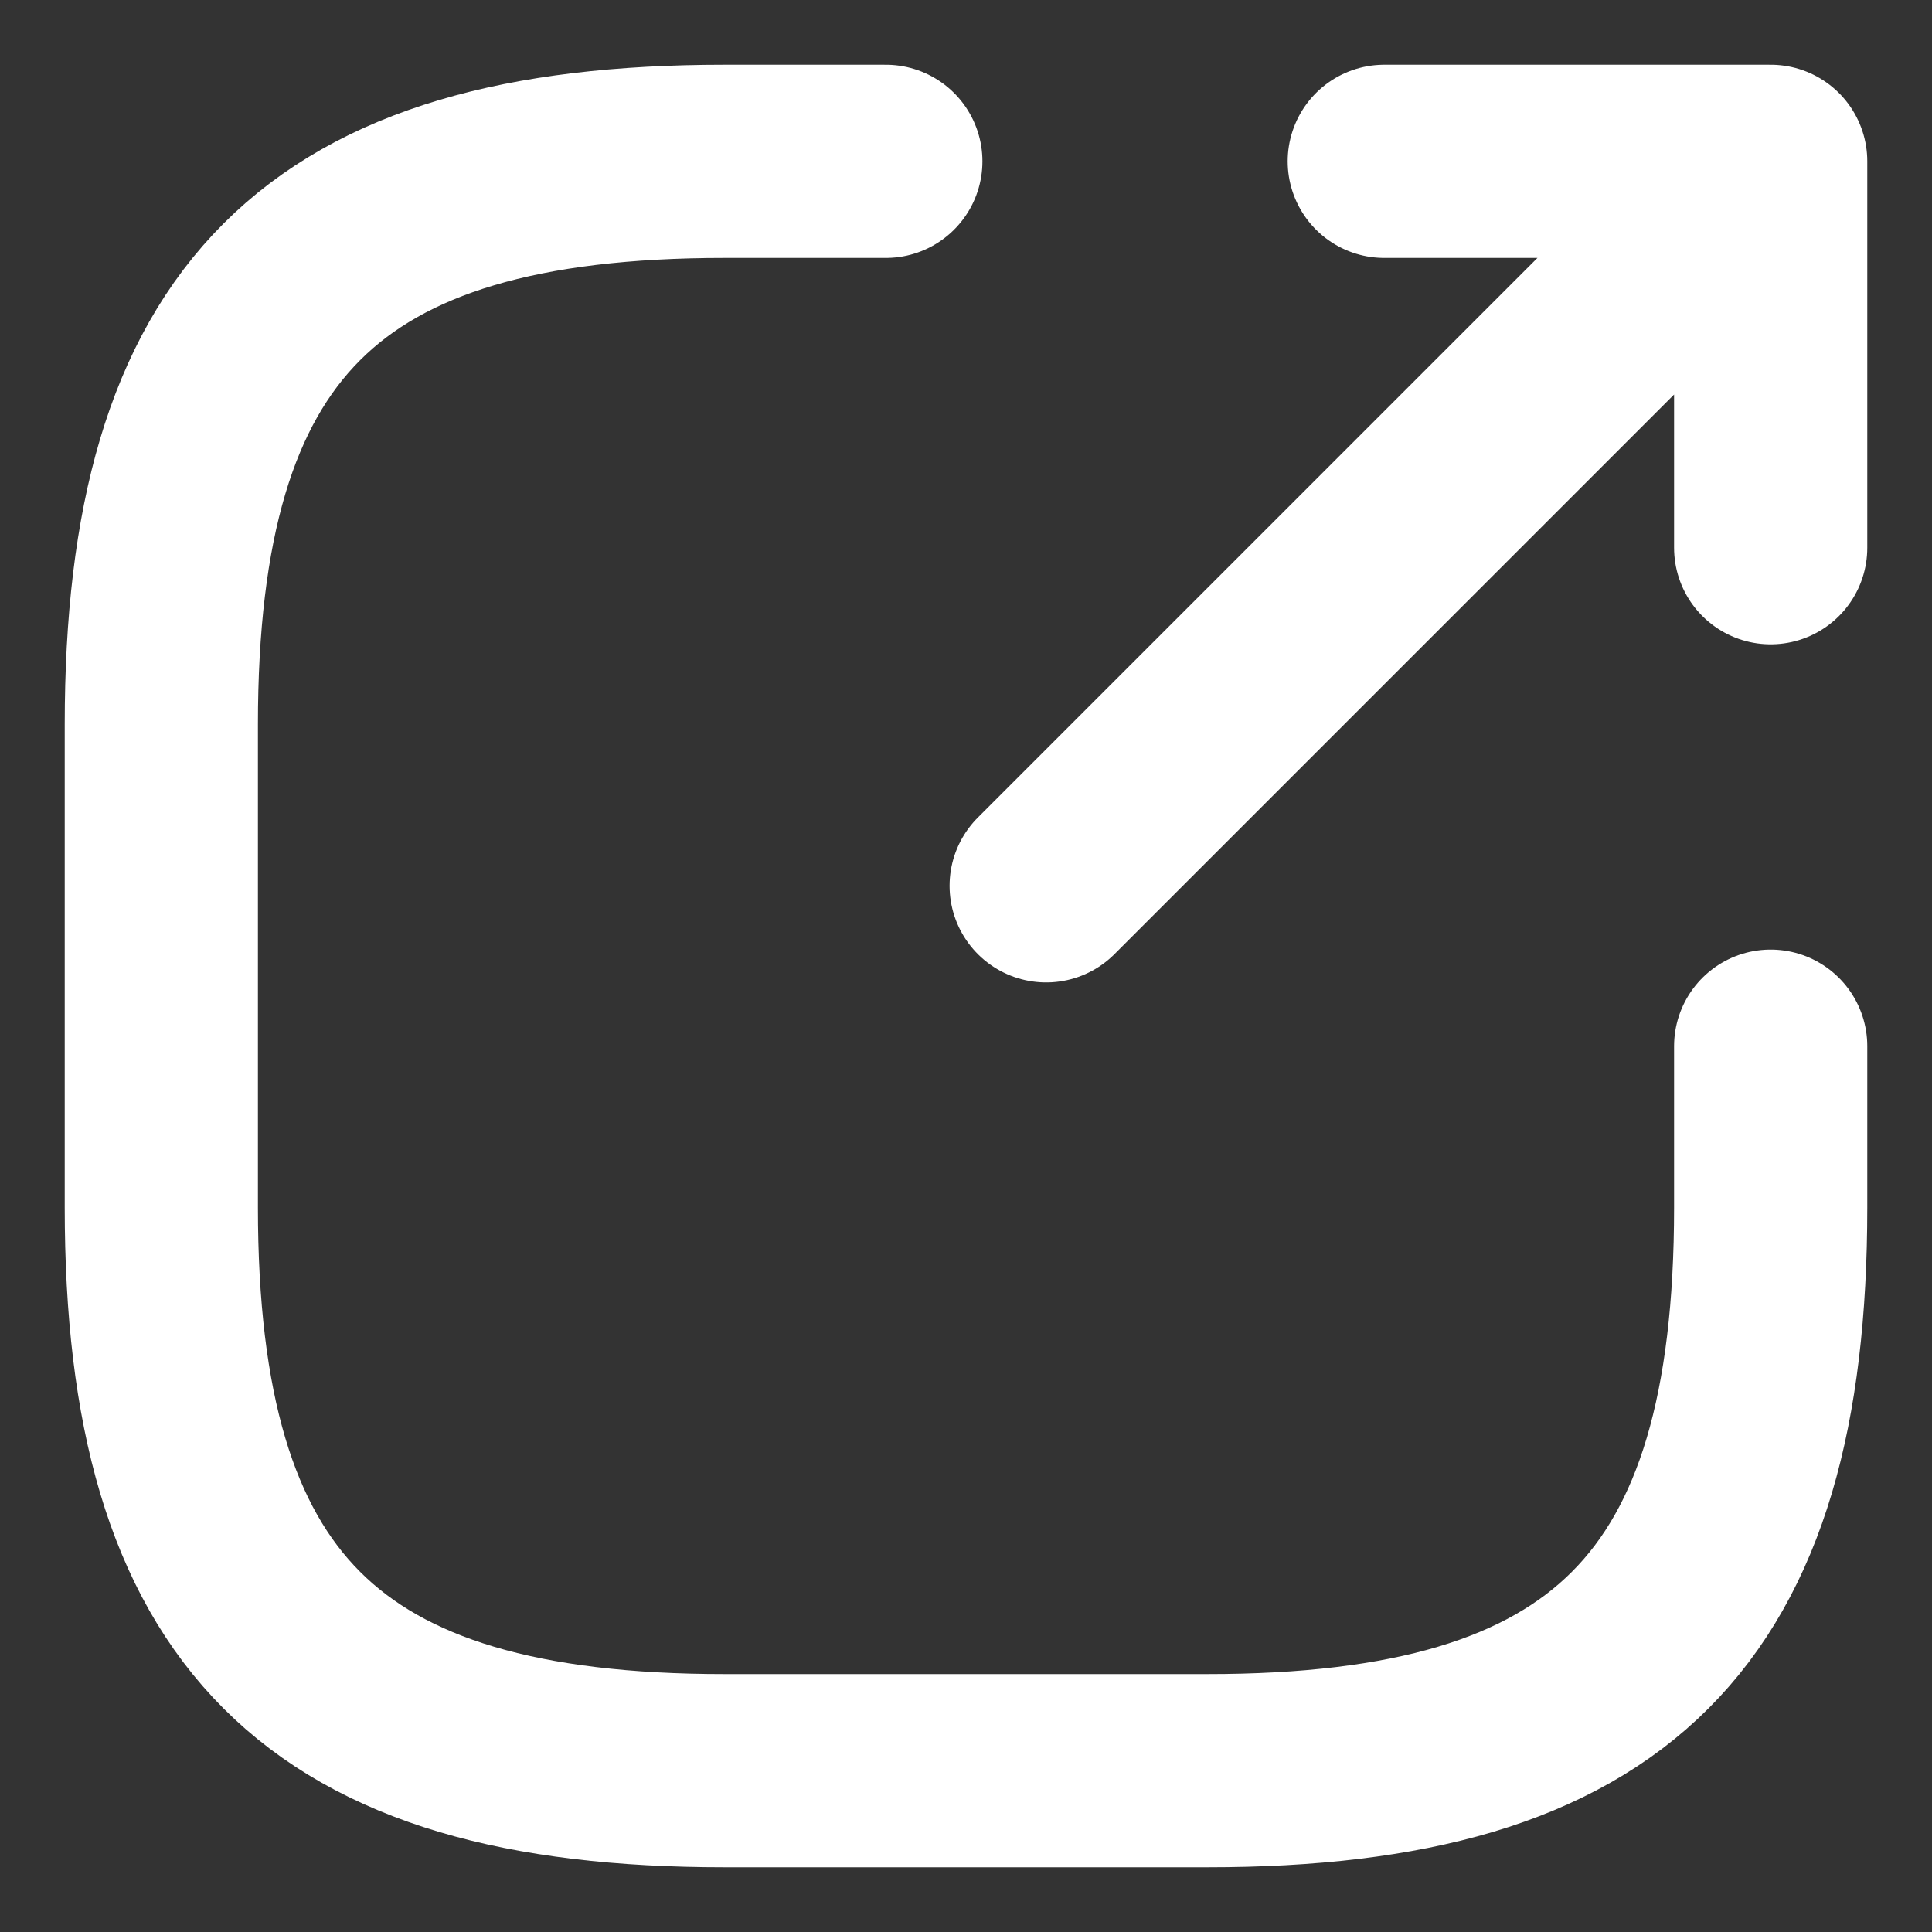 <svg xmlns="http://www.w3.org/2000/svg" width="20" height="20" fill="none"><rect width="100%" height="100%" fill="#333333" stroke="none"/><path stroke="#fff" stroke-linecap="round" stroke-linejoin="round" stroke-width="2" d="m10.83 9.17 6.84-6.84M18.33 5.67v-4h-4M9.17 1.67H7.5c-4.17 0-5.83 1.66-5.83 5.83v5c0 4.17 1.66 5.83 5.83 5.83h5c4.17 0 5.83-1.66 5.83-5.83v-1.67"/></svg>